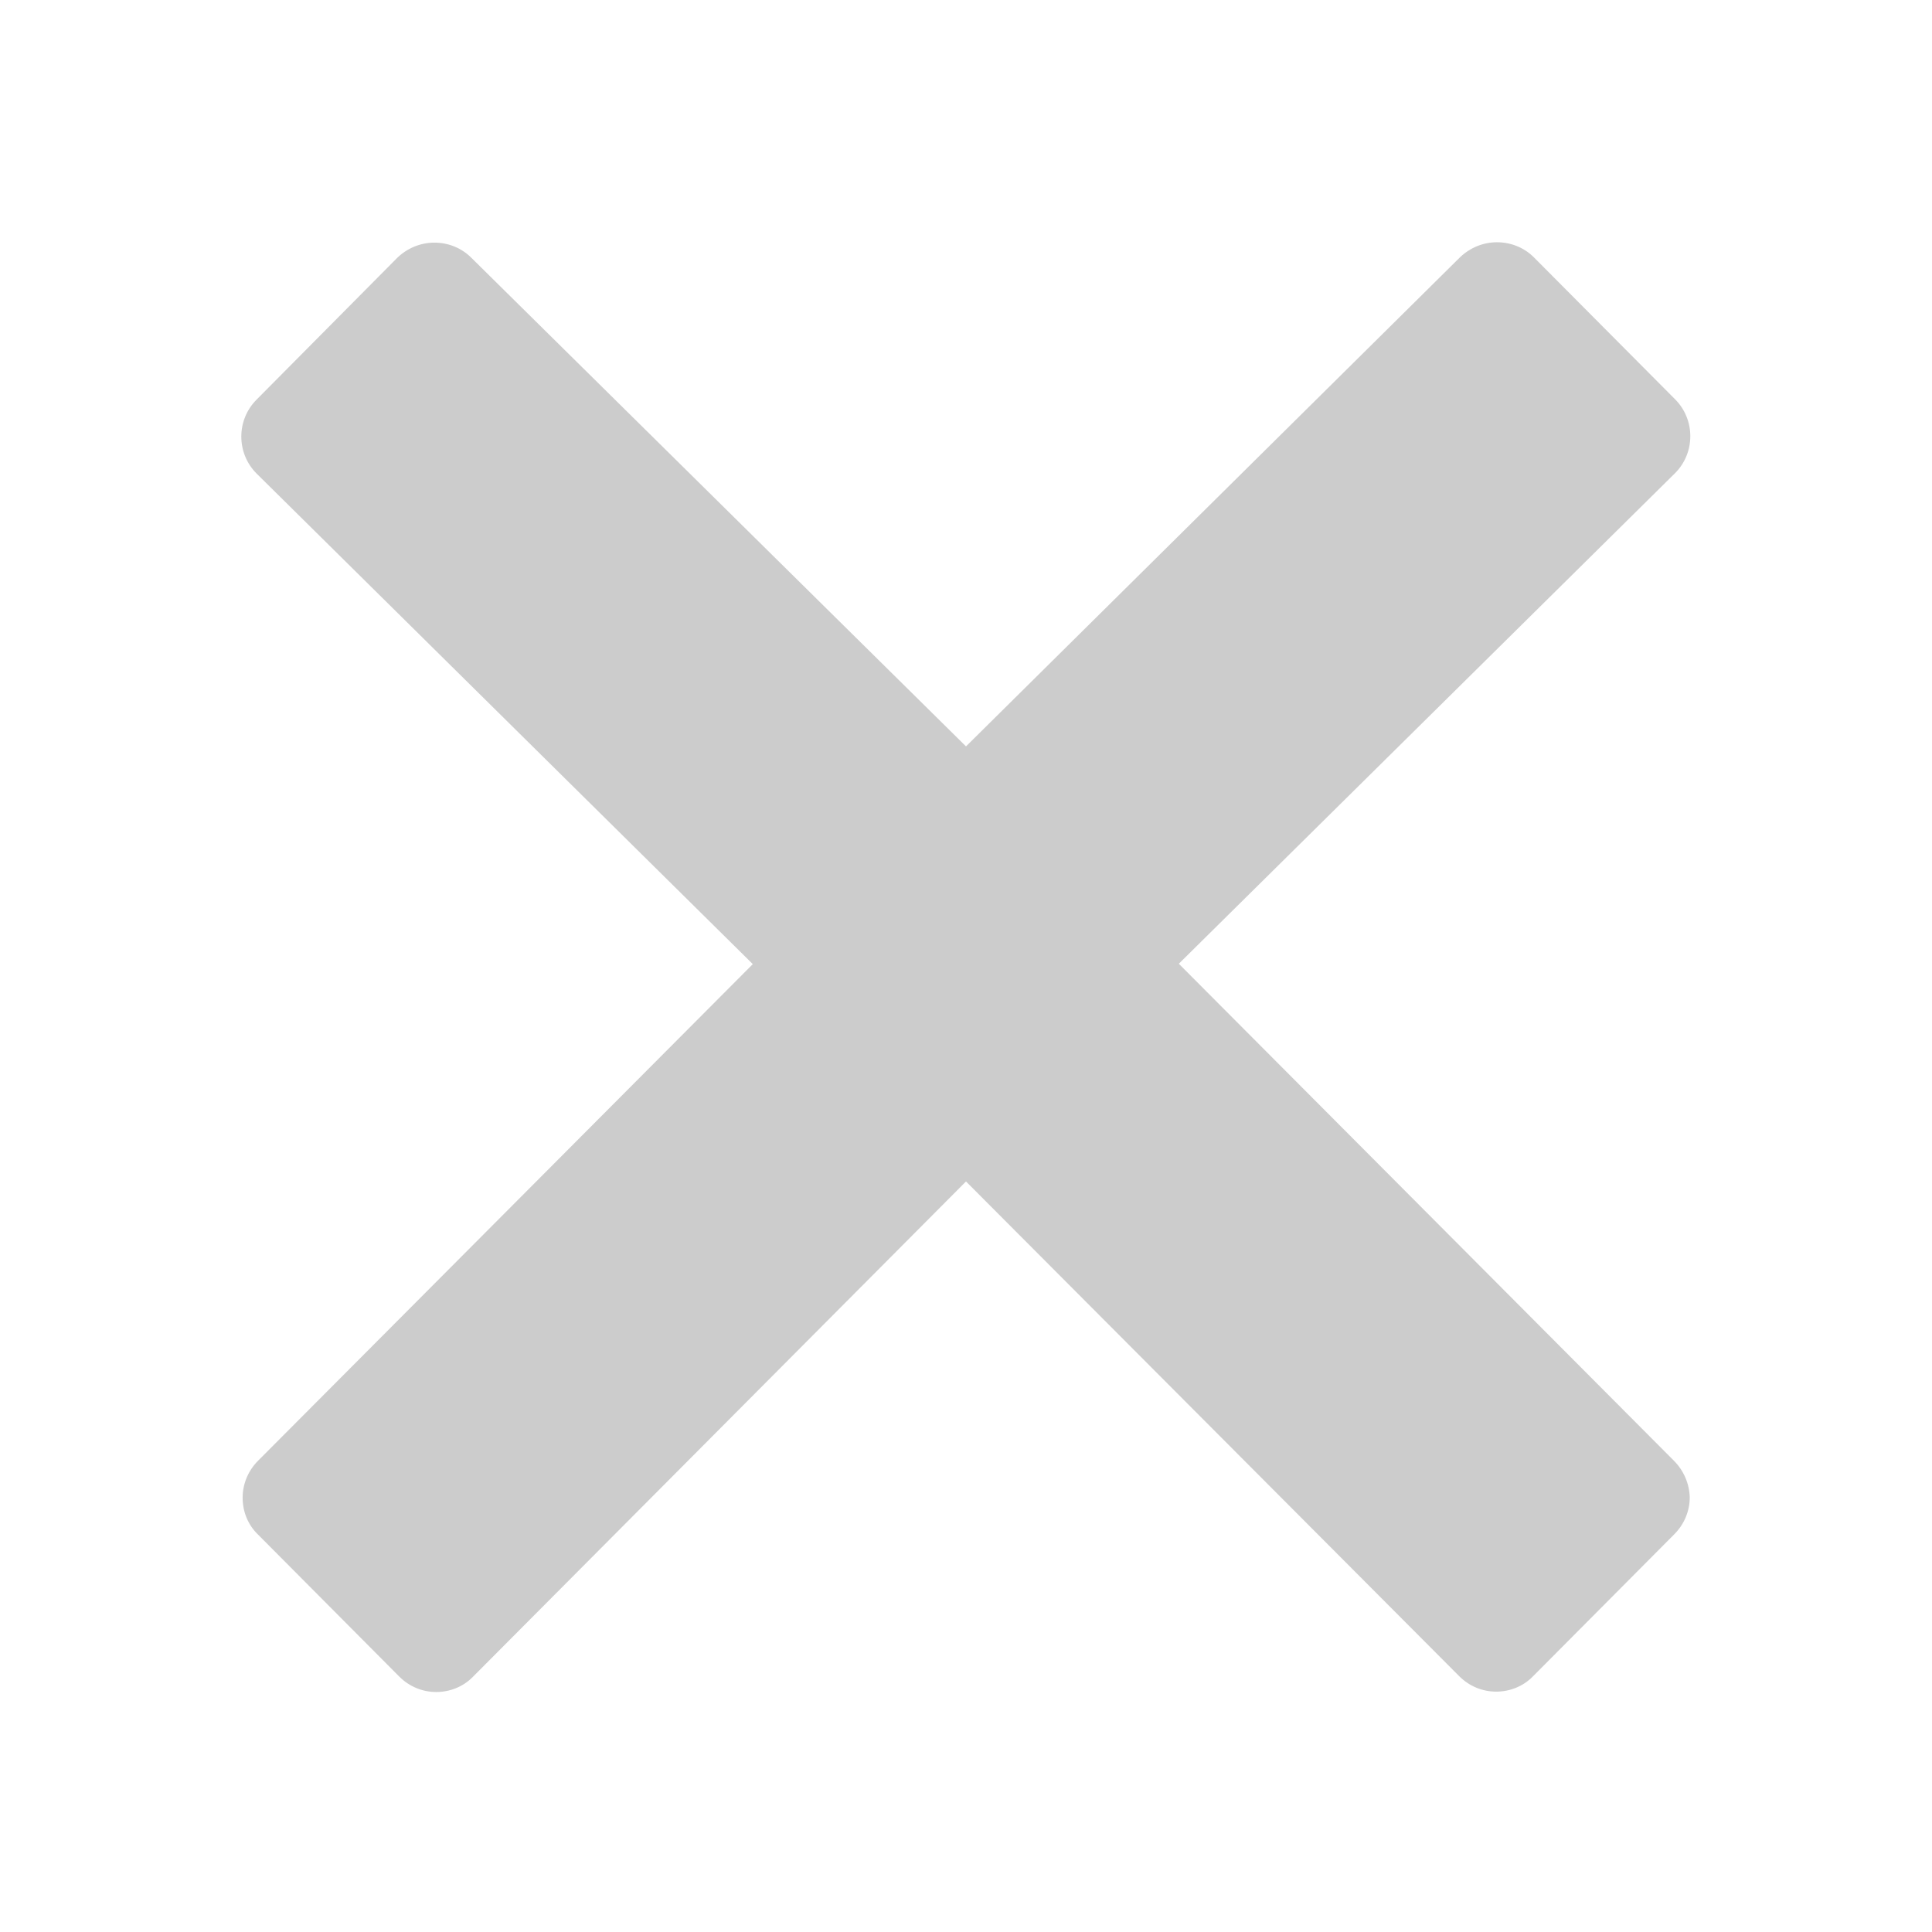 <?xml version="1.0" encoding="UTF-8"?>
<!DOCTYPE svg  PUBLIC '-//W3C//DTD SVG 1.1//EN'  'http://www.w3.org/Graphics/SVG/1.1/DTD/svg11.dtd'>
<svg enable-background="new 0 0 512 512" fill="#ccc" version="1.1" viewBox="0 0 512 512" xml:space="preserve" xmlns="http://www.w3.org/2000/svg"><path d="m443.6 387.1-131.2-131.7 131.5-130c5.4-5.4 5.4-14.2 0-19.6l-37.4-37.6c-2.6-2.6-6.1-4-9.8-4s-7.2 1.5-9.8 4l-130.9 129.6-131.1-129.5c-2.6-2.6-6.1-4-9.8-4s-7.2 1.5-9.8 4l-37.3 37.6c-5.4 5.4-5.4 14.2 0 19.6l131.5 130-131.1 131.6c-2.6 2.6-4.1 6.1-4.1 9.8s1.4 7.2 4.1 9.8l37.4 37.6c2.7 2.7 6.2 4.1 9.8 4.1 3.5 0 7.1-1.3 9.8-4.1l130.6-131.2 130.7 131.1c2.7 2.7 6.2 4.1 9.8 4.1 3.5 0 7.1-1.3 9.8-4.1l37.4-37.6c2.6-2.6 4.1-6.1 4.1-9.8-0.1-3.6-1.6-7.1-4.2-9.7z"/></svg>
